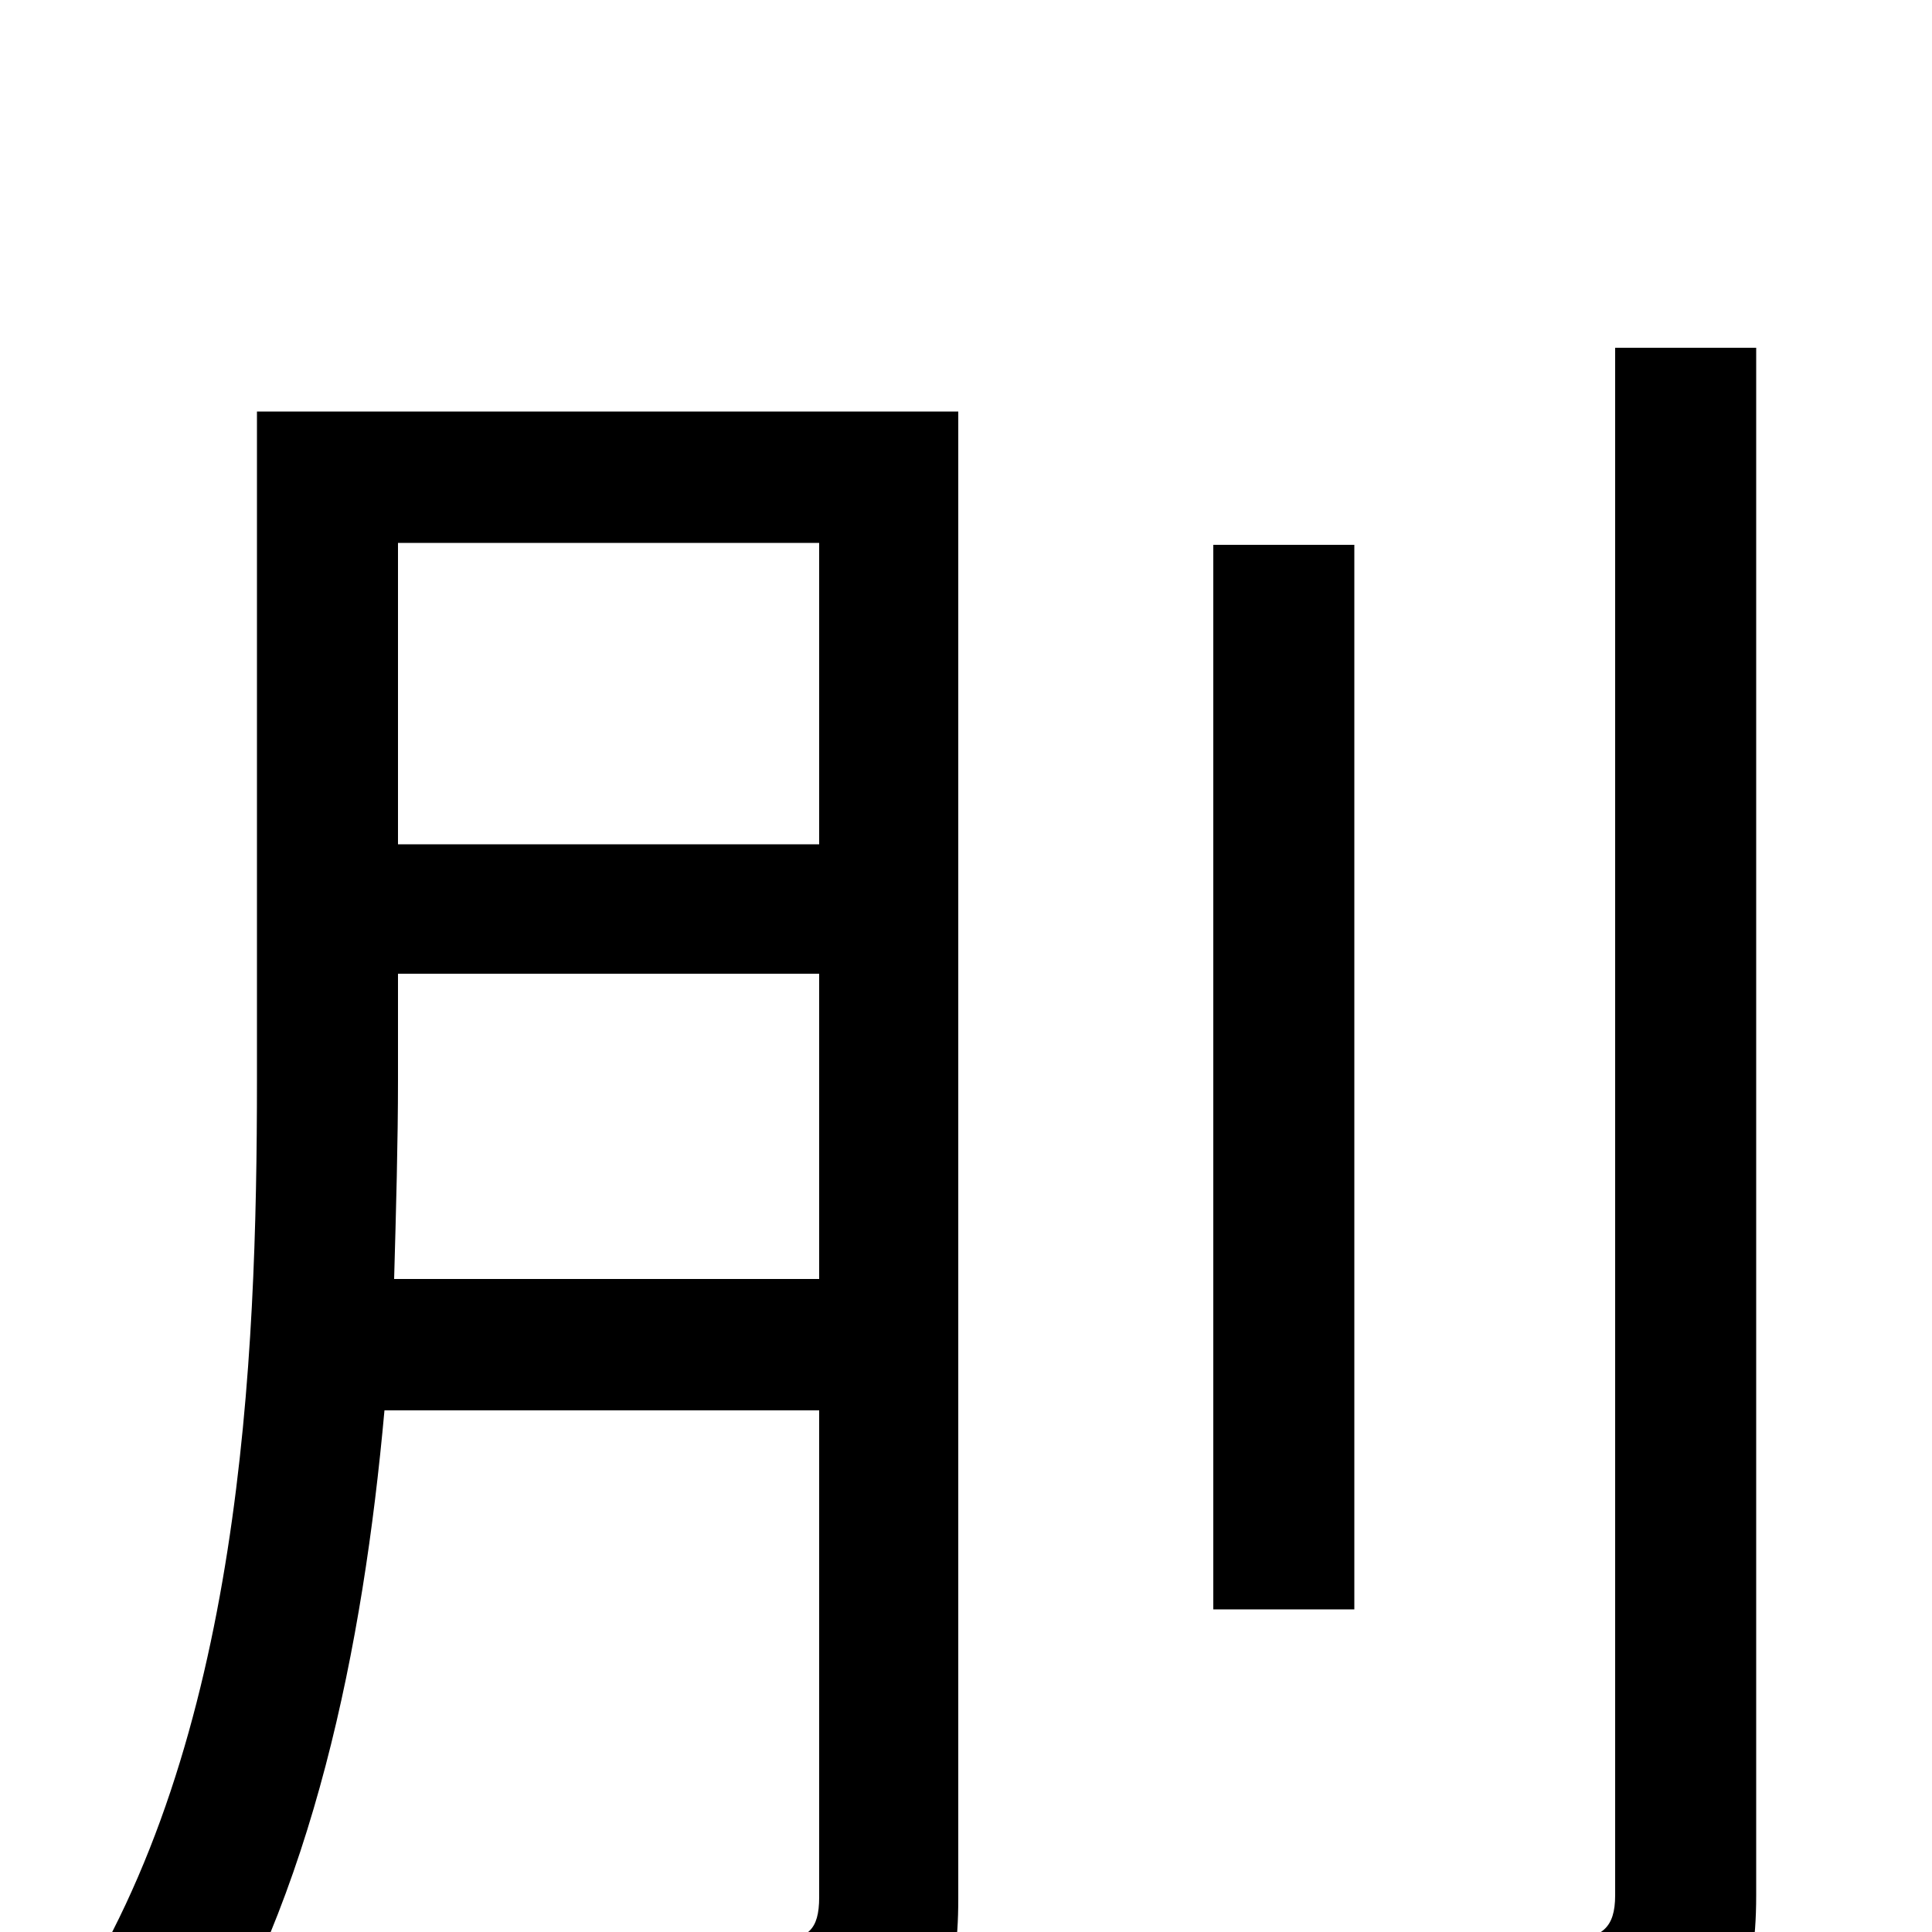 <svg xmlns="http://www.w3.org/2000/svg" viewBox="0 -1000 1000 1000">
	<path fill="#000000" d="M204 -338C205 -374 206 -409 206 -441V-496H424V-338ZM424 -719V-563H206V-719ZM496 -787H133V-441C133 -295 125 -98 35 40C53 47 85 67 99 80C162 -18 188 -148 199 -270H424V-18C424 -1 418 4 402 4C387 5 333 6 277 3C288 24 299 57 302 77C378 77 427 76 457 63C486 50 496 28 496 -17ZM701 -718H628V-167H701ZM836 -820V-19C836 -2 829 3 813 4C797 5 742 5 682 3C693 25 705 57 708 78C790 78 839 76 868 63C897 51 909 30 909 -19V-820Z"/>
</svg>